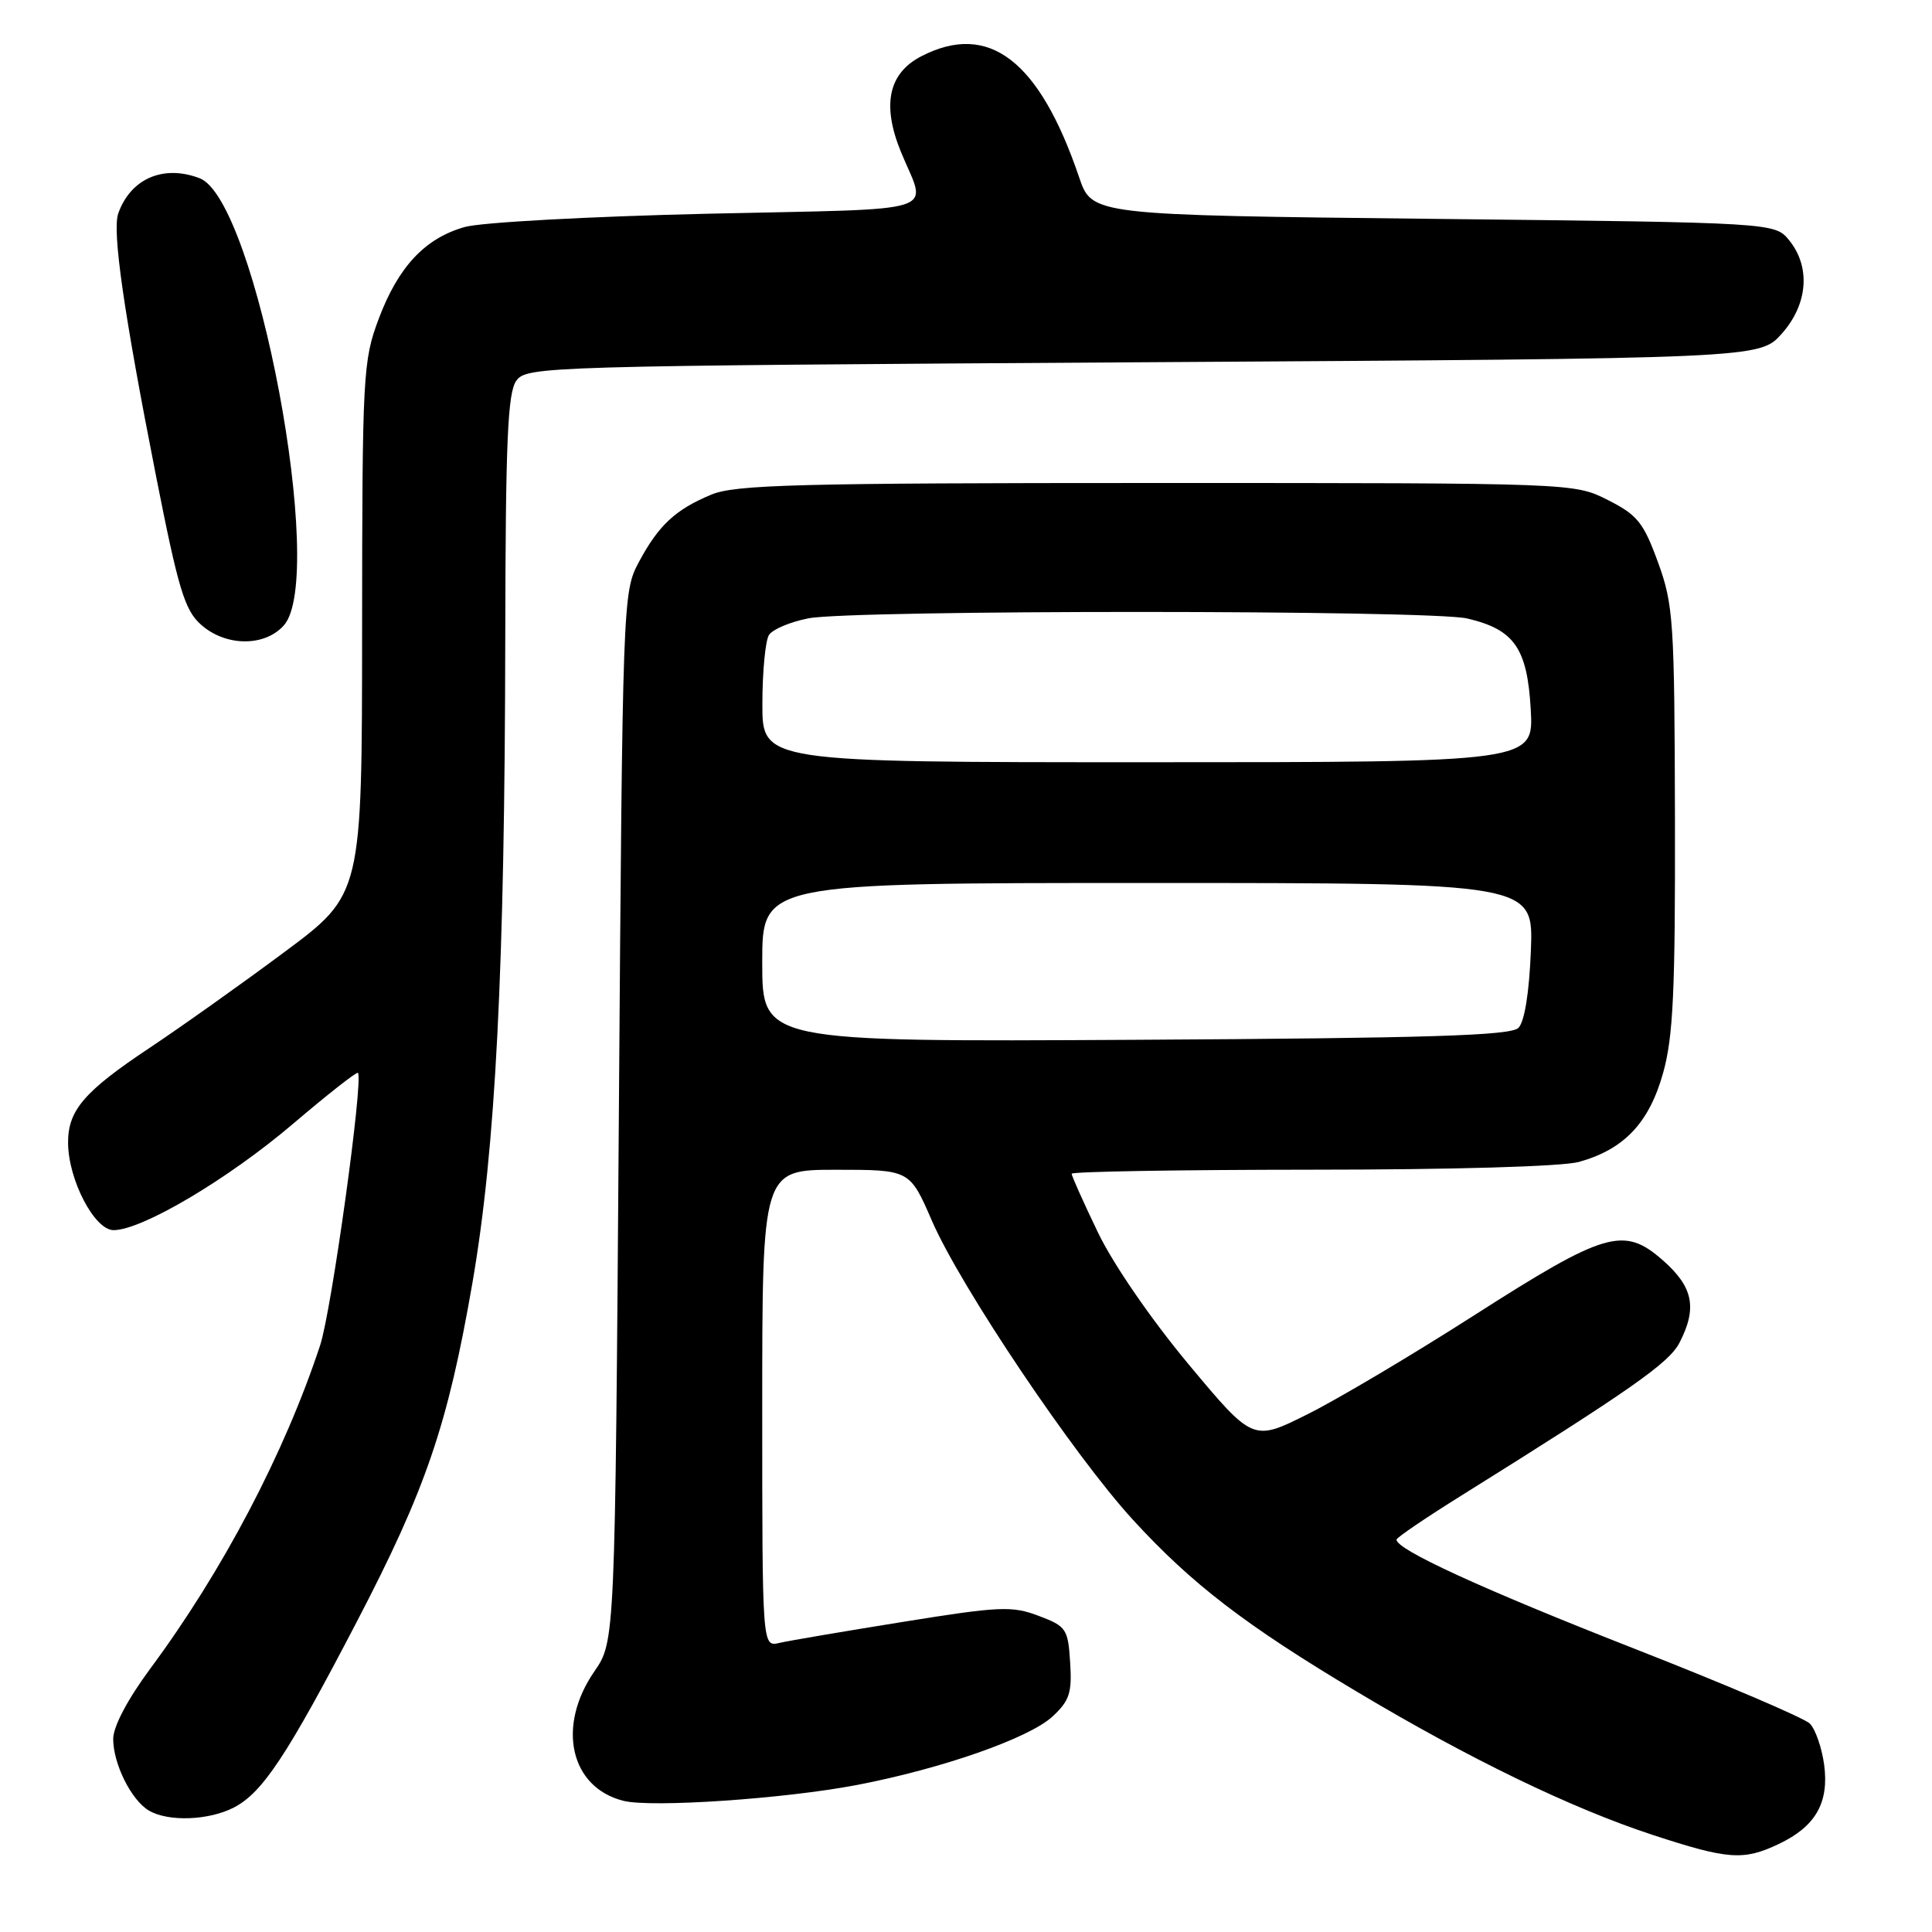 <?xml version="1.0" encoding="UTF-8" standalone="no"?>
<!DOCTYPE svg PUBLIC "-//W3C//DTD SVG 1.1//EN" "http://www.w3.org/Graphics/SVG/1.1/DTD/svg11.dtd" >
<svg xmlns="http://www.w3.org/2000/svg" xmlns:xlink="http://www.w3.org/1999/xlink" version="1.1" viewBox="0 0 256 256">
 <g >
 <path fill="currentColor"
d=" M 235.67 244.35 C 240.57 242.03 242.38 238.88 241.71 233.84 C 241.40 231.58 240.55 229.12 239.81 228.38 C 239.07 227.65 228.58 223.16 216.49 218.43 C 196.39 210.55 184.93 205.29 185.05 204.00 C 185.08 203.72 189.01 201.05 193.80 198.07 C 216.13 184.12 221.16 180.60 222.54 177.92 C 224.92 173.31 224.36 170.53 220.34 167.00 C 215.16 162.45 212.73 163.16 195.28 174.32 C 187.15 179.52 177.24 185.41 173.26 187.39 C 166.03 191.01 166.03 191.01 157.48 180.76 C 152.51 174.79 147.48 167.48 145.47 163.28 C 143.56 159.31 142.00 155.82 142.00 155.53 C 142.00 155.24 156.29 155.00 173.75 154.99 C 192.50 154.99 207.02 154.57 209.22 153.96 C 215.19 152.30 218.51 148.80 220.36 142.21 C 221.71 137.41 221.99 131.41 221.94 108.43 C 221.88 82.27 221.74 80.12 219.69 74.50 C 217.77 69.23 216.96 68.23 213.04 66.25 C 208.58 64.00 208.58 64.00 153.26 64.00 C 105.74 64.00 97.42 64.22 94.25 65.54 C 89.48 67.53 87.27 69.59 84.64 74.50 C 82.53 78.45 82.49 79.34 82.00 148.00 C 81.50 217.50 81.50 217.50 78.75 221.48 C 73.73 228.76 75.55 236.85 82.61 238.62 C 86.32 239.55 103.99 238.35 113.54 236.52 C 124.78 234.37 136.37 230.32 139.47 227.44 C 141.72 225.35 142.06 224.30 141.80 220.28 C 141.52 215.83 141.29 215.49 137.63 214.11 C 134.11 212.77 132.47 212.84 119.63 214.91 C 111.86 216.16 104.49 217.41 103.25 217.70 C 101.00 218.22 101.00 218.22 101.00 186.61 C 101.00 155.00 101.00 155.00 110.78 155.00 C 120.55 155.00 120.55 155.00 123.48 161.75 C 127.27 170.49 142.28 192.83 150.12 201.38 C 157.88 209.86 165.06 215.37 179.78 224.15 C 194.71 233.07 208.21 239.60 219.00 243.14 C 228.98 246.41 231.02 246.56 235.67 244.35 Z  M 31.00 239.50 C 34.78 237.54 38.03 232.64 47.22 215.00 C 56.43 197.33 59.32 188.89 62.59 170.04 C 65.67 152.26 66.89 128.45 66.95 84.44 C 66.99 58.39 67.27 52.02 68.42 50.44 C 69.80 48.55 72.12 48.49 151.50 48.00 C 233.16 47.50 233.16 47.50 236.08 44.23 C 239.55 40.35 239.95 35.40 237.09 31.86 C 235.18 29.50 235.18 29.50 189.93 29.00 C 144.69 28.50 144.69 28.50 142.99 23.49 C 137.72 7.98 131.01 2.84 122.07 7.46 C 117.72 9.71 116.83 13.90 119.38 20.13 C 122.80 28.49 125.59 27.60 93.77 28.32 C 78.20 28.68 63.74 29.46 61.58 30.08 C 56.30 31.57 52.76 35.36 50.16 42.30 C 48.10 47.81 48.00 49.67 47.98 83.29 C 47.97 118.50 47.97 118.50 37.73 126.12 C 32.10 130.31 24.04 136.04 19.82 138.85 C 11.12 144.64 8.99 147.14 9.02 151.47 C 9.06 156.36 12.53 163.00 15.05 163.00 C 18.82 163.00 30.22 156.24 38.83 148.91 C 43.41 145.01 47.28 141.97 47.43 142.16 C 48.18 143.07 43.93 173.69 42.42 178.26 C 37.69 192.58 29.51 208.16 19.90 221.12 C 16.90 225.18 15.00 228.78 15.00 230.42 C 15.00 233.73 17.41 238.56 19.75 239.92 C 22.32 241.42 27.68 241.22 31.00 239.50 Z  M 37.60 82.88 C 43.34 76.50 33.95 26.50 26.46 23.62 C 21.66 21.78 17.31 23.66 15.67 28.28 C 14.85 30.60 16.39 41.34 20.66 63.00 C 23.62 78.02 24.46 80.82 26.61 82.75 C 29.86 85.67 35.03 85.74 37.60 82.88 Z  M 101.00 127.53 C 101.00 117.00 101.00 117.00 152.10 117.00 C 203.20 117.00 203.20 117.00 202.85 125.95 C 202.63 131.53 202.01 135.39 201.20 136.20 C 200.18 137.22 189.38 137.56 150.45 137.78 C 101.00 138.05 101.00 138.05 101.00 127.53 Z  M 101.02 93.25 C 101.02 88.99 101.42 84.89 101.89 84.14 C 102.37 83.39 104.72 82.40 107.13 81.93 C 113.02 80.79 189.48 80.81 194.40 81.95 C 200.64 83.40 202.37 85.87 202.83 93.99 C 203.23 101.00 203.23 101.00 152.11 101.00 C 101.00 101.00 101.00 101.00 101.02 93.25 Z "/>
</g>
</svg>